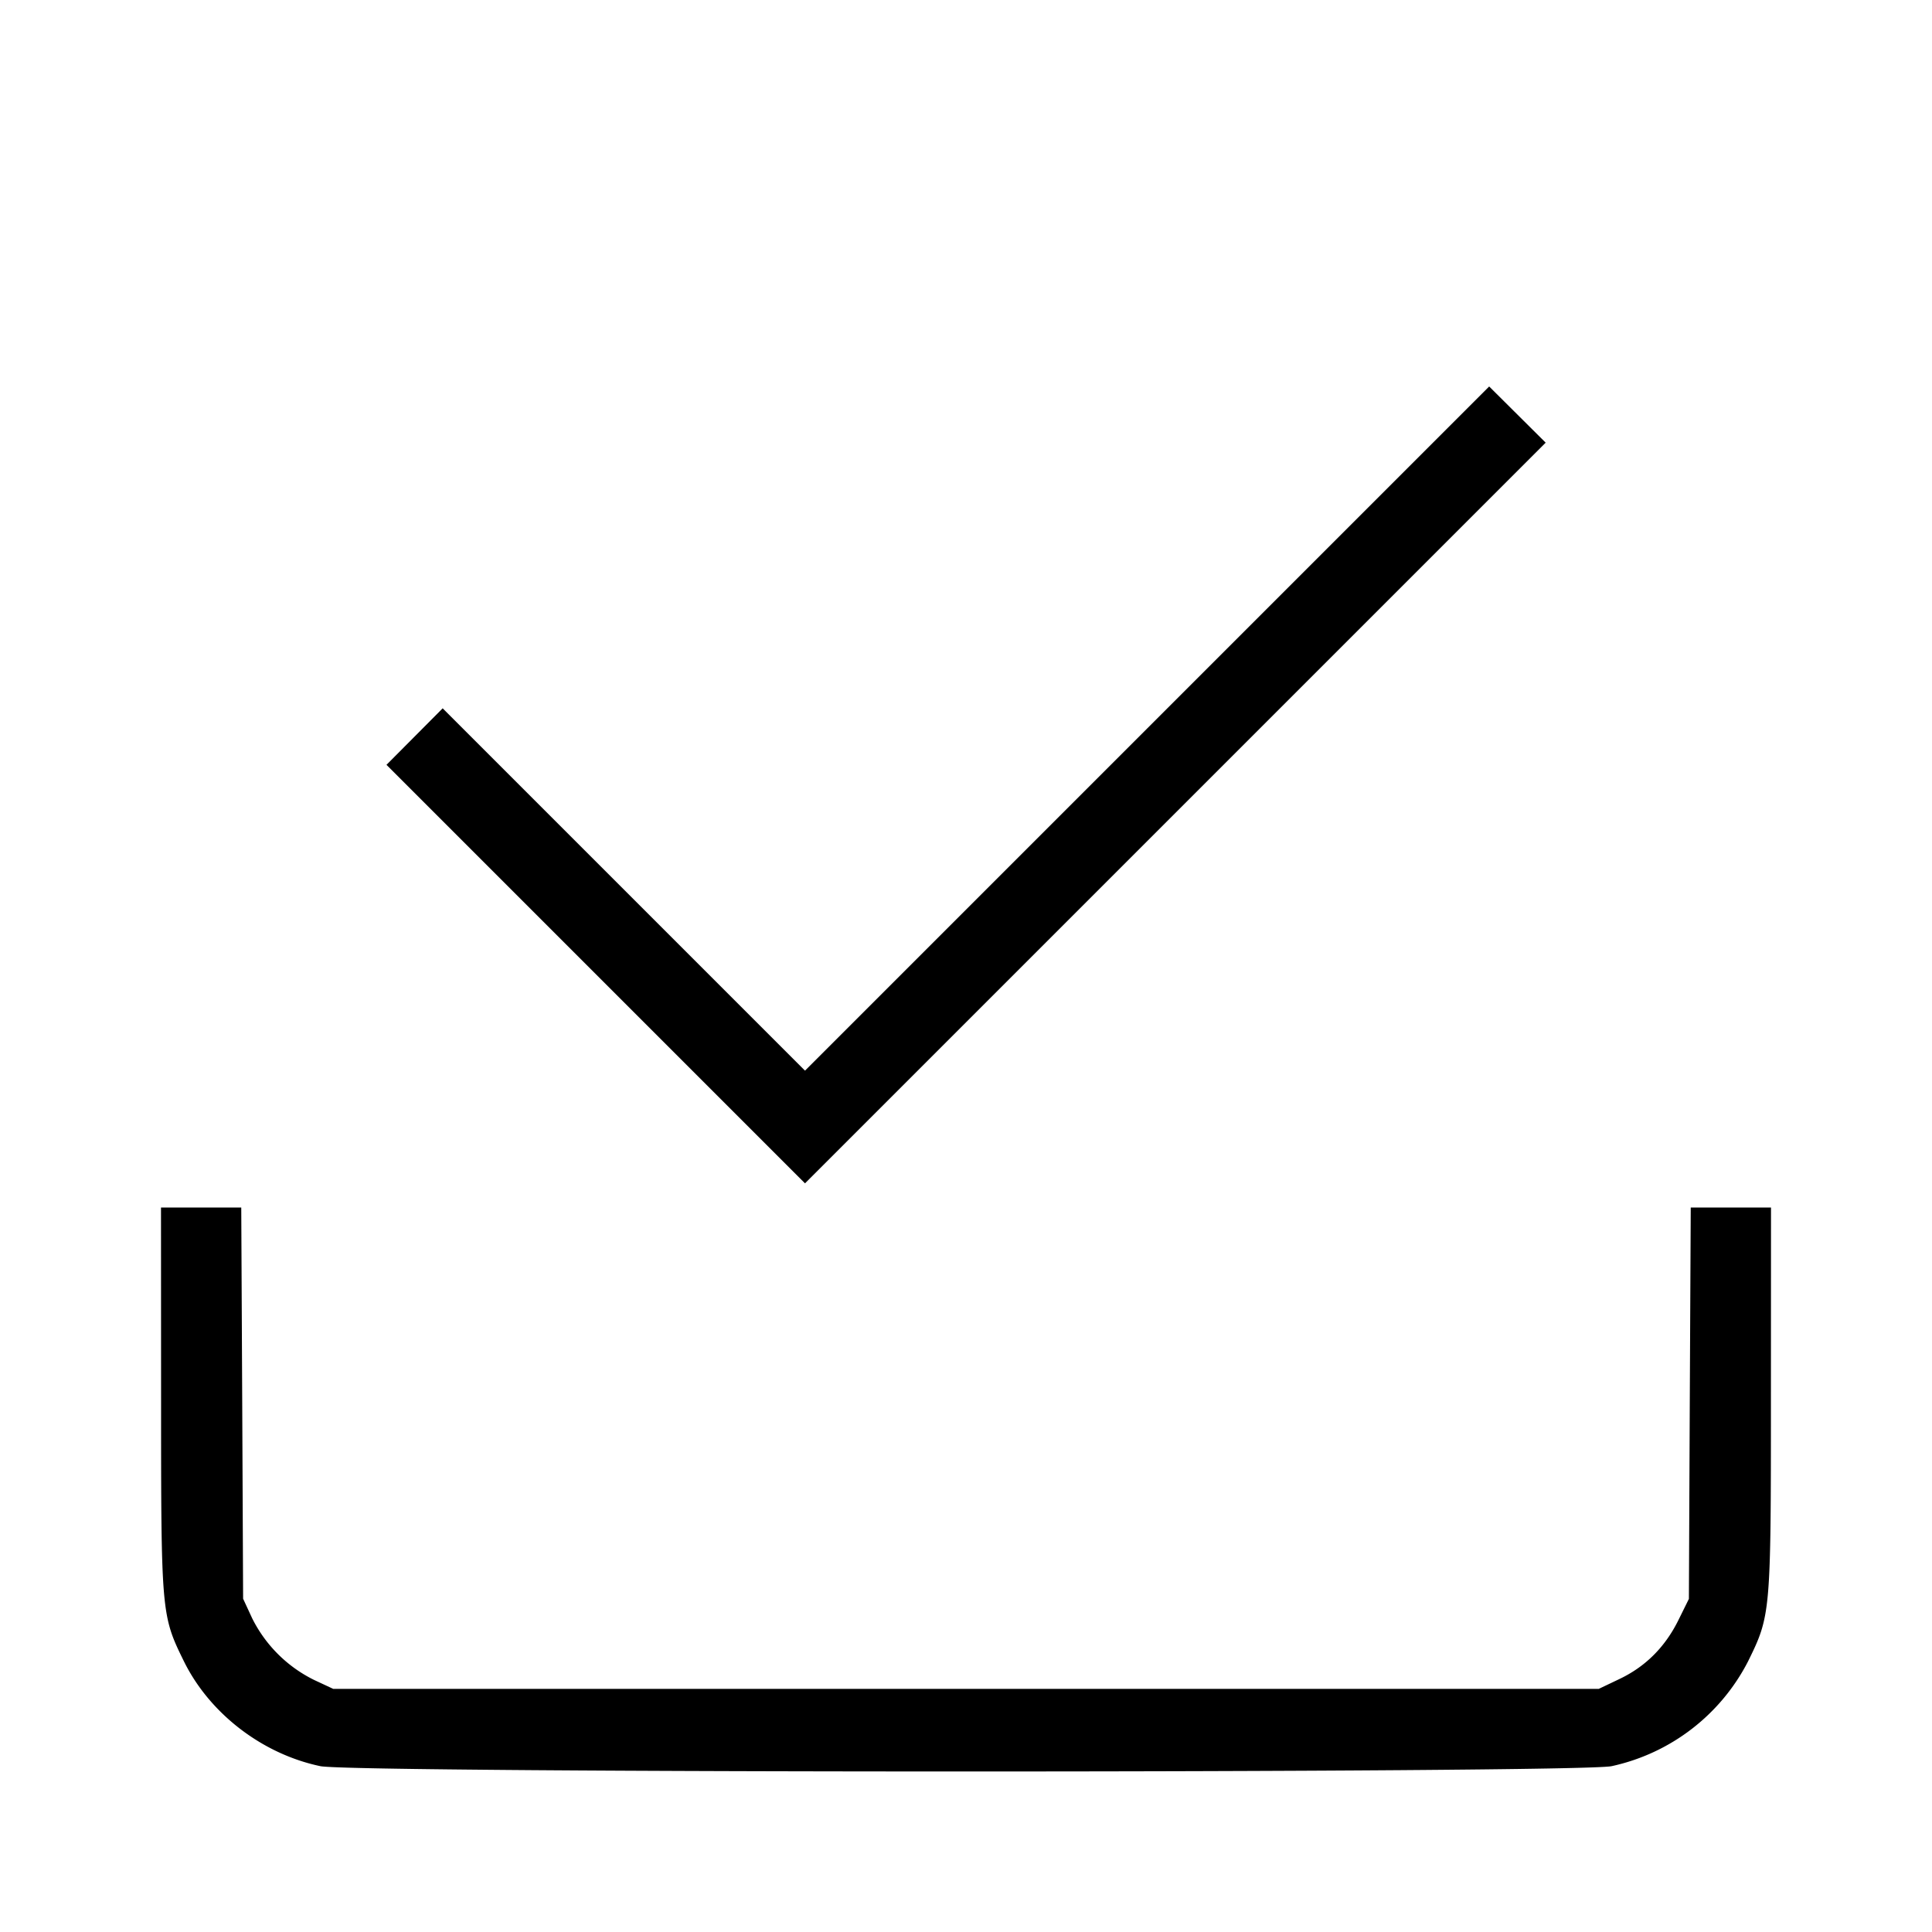 <svg xmlns="http://www.w3.org/2000/svg" width="24" height="24" fill="none"><path d="M14.25 9.05 10 13.3l-2.25-2.25-2.251-2.251-.349.351-.349.351L7.4 12.1l2.6 2.6 4.6-4.6 4.601-4.601-.351-.349-.351-.349L14.25 9.05M2.001 17.37c0 2.669.003 2.697.284 3.268.32.649.974 1.151 1.695 1.302.421.088 15.619.088 16.04 0a2.502 2.502 0 0 0 1.695-1.302c.281-.571.284-.599.284-3.268L22 15h-.997l-.012 2.431-.011 2.431-.128.259c-.165.336-.408.58-.732.735l-.26.124H4.14l-.24-.112a1.698 1.698 0 0 1-.767-.764l-.113-.244-.011-2.43L2.997 15H2l.001 2.37" fill="currentColor" fill-rule="evenodd"/></svg>